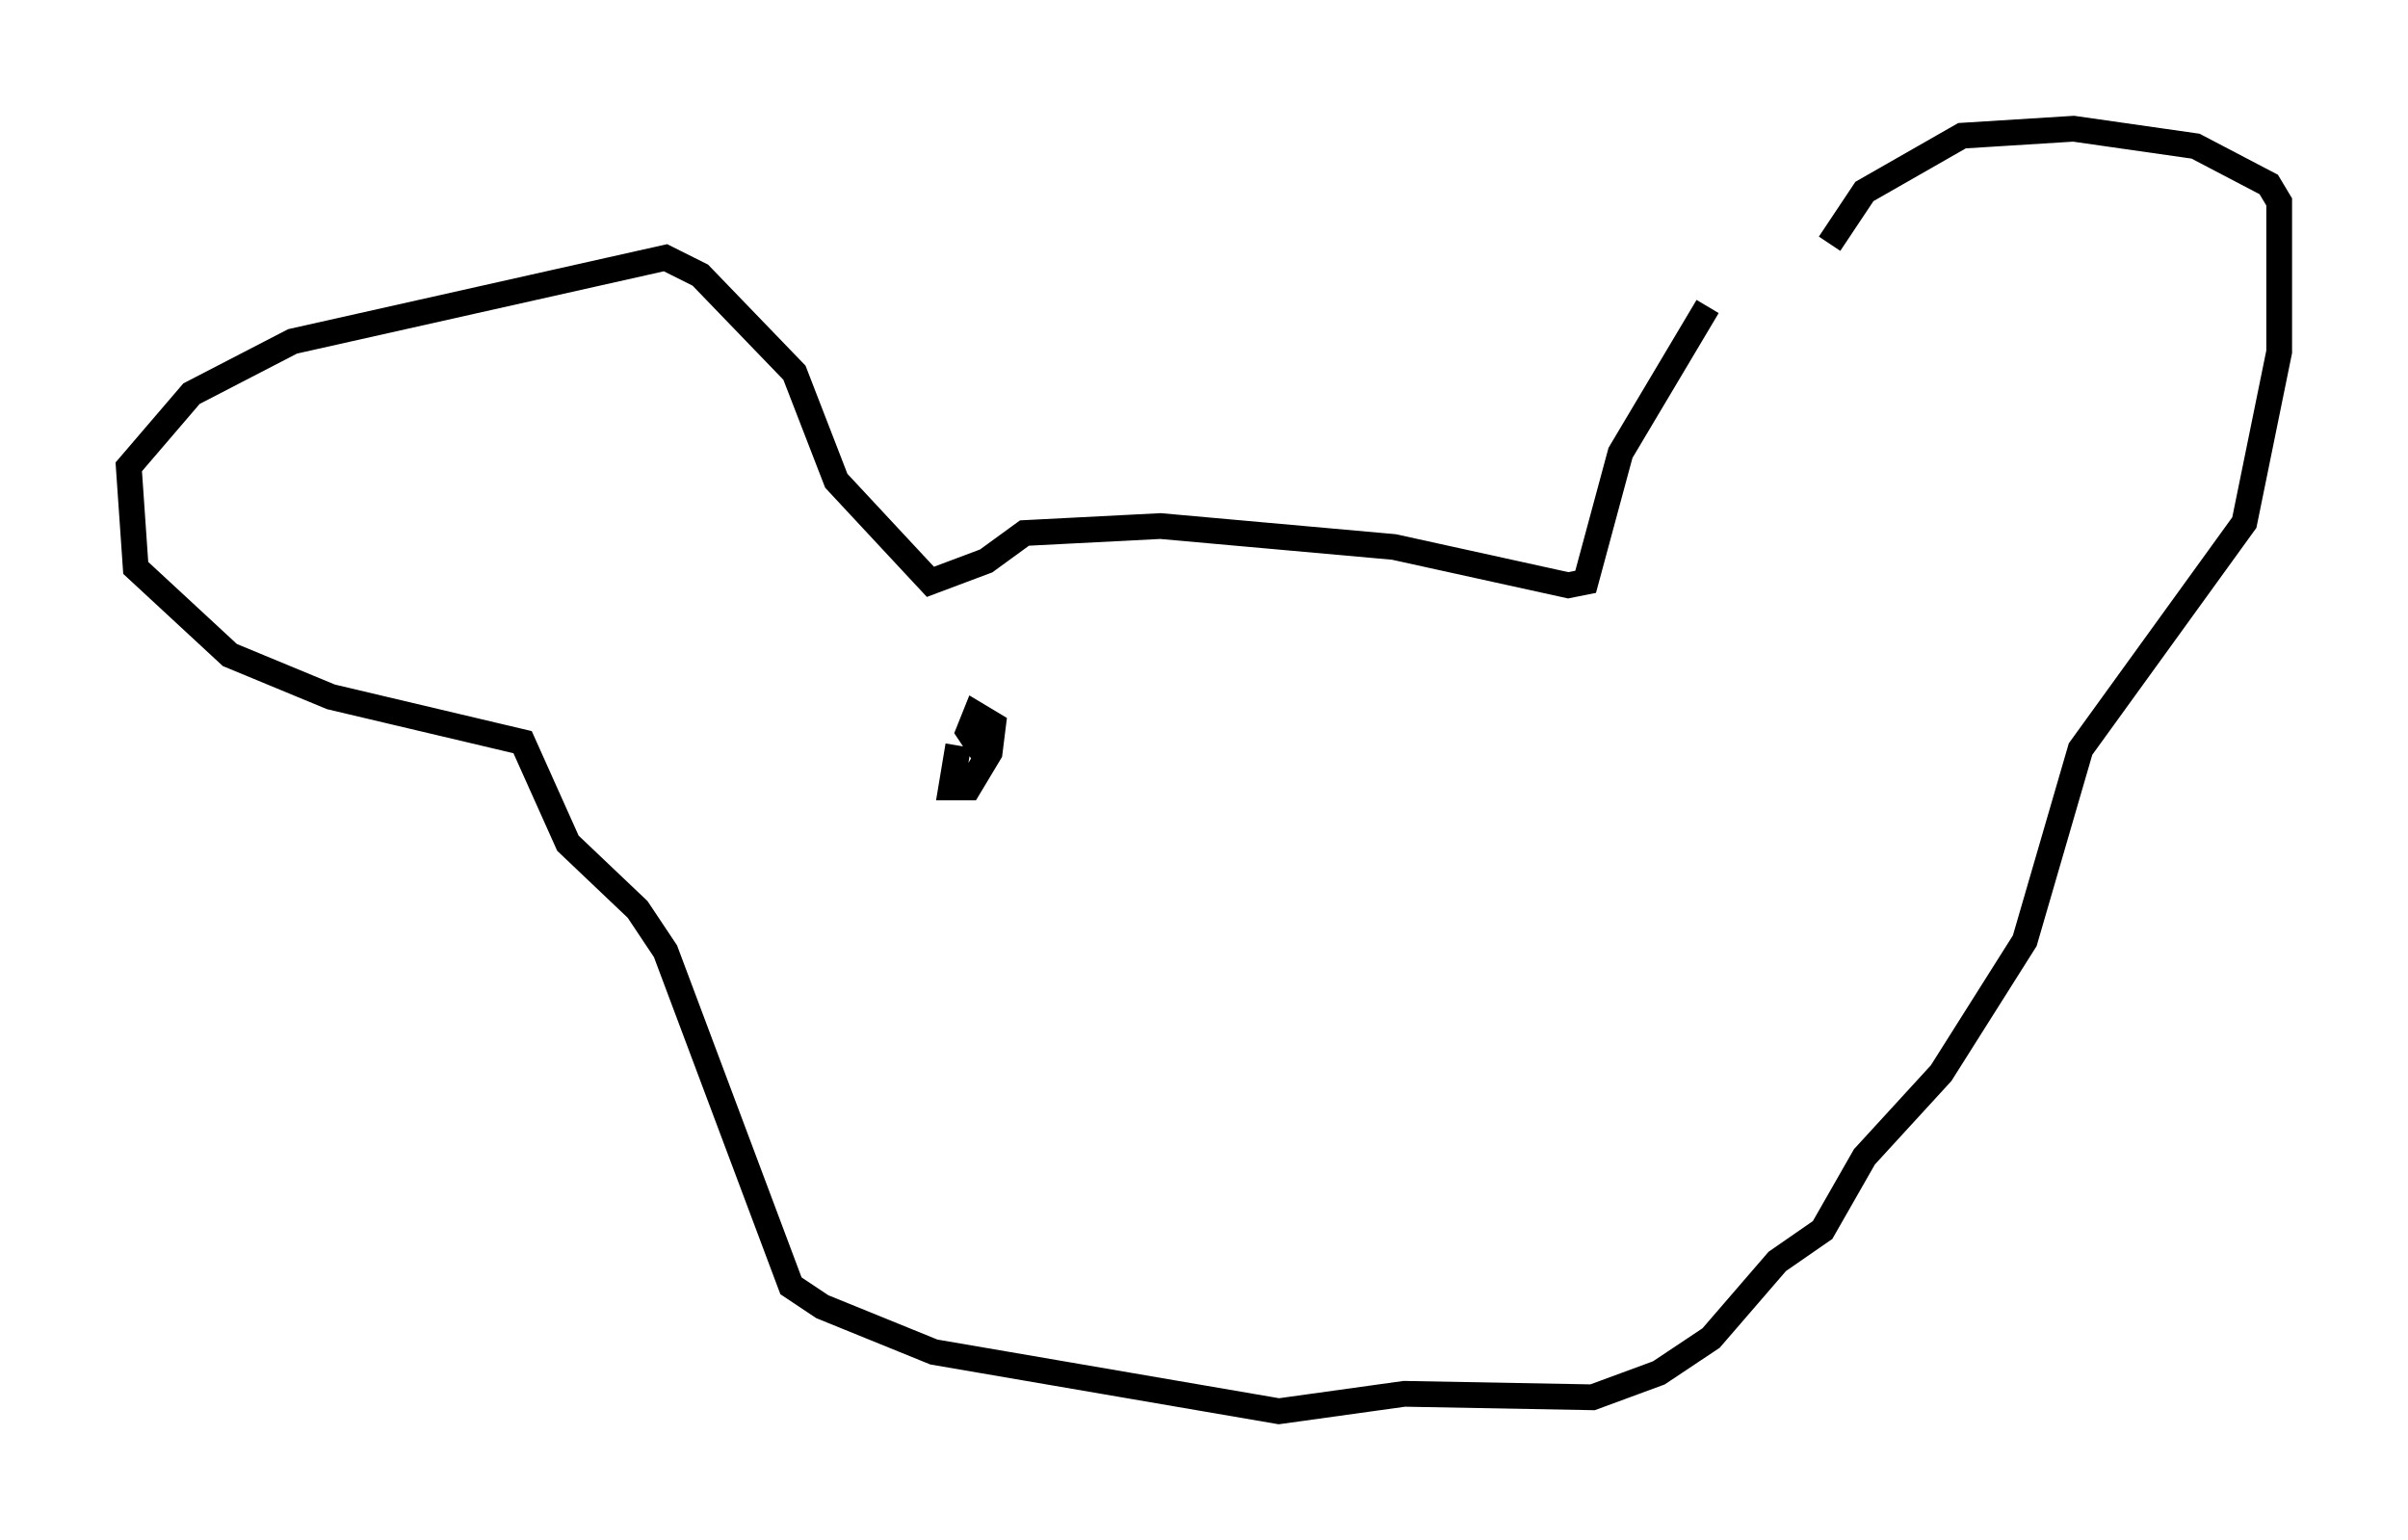 <?xml version="1.0" encoding="utf-8" ?>
<svg baseProfile="full" height="59.796" version="1.1" width="93.49" xmlns="http://www.w3.org/2000/svg" xmlns:ev="http://www.w3.org/2001/xml-events" xmlns:xlink="http://www.w3.org/1999/xlink"><defs /><rect fill="white" height="59.796" width="93.49" x="0" y="0" /><path d="M74.417, 7.706 m-8.119, 4.195 l-3.383, 5.683 -1.353, 5.007 l-0.677, 0.135 -6.766, -1.488 l-9.066, -0.812 -5.277, 0.271 l-1.488, 1.083 -2.165, 0.812 l-3.654, -3.924 -1.624, -4.195 l-3.654, -3.789 -1.353, -0.677 l-14.479, 3.248 -3.924, 2.03 l-2.436, 2.842 0.271, 3.924 l3.654, 3.383 3.924, 1.624 l7.442, 1.759 1.759, 3.924 l2.706, 2.571 1.083, 1.624 l4.871, 12.99 1.218, 0.812 l4.33, 1.759 13.396, 2.3 l4.871, -0.677 7.307, 0.135 l2.571, -0.947 2.03, -1.353 l2.571, -2.977 1.759, -1.218 l1.624, -2.842 2.977, -3.248 l3.248, -5.142 2.165, -7.442 l6.36, -8.796 1.353, -6.631 l0.0, -5.819 -0.406, -0.677 l-2.842, -1.488 -4.736, -0.677 l-4.33, 0.271 -3.789, 2.165 l-1.353, 2.03 m-33.829, 19.486 l-0.271, 1.624 0.677, 0.0 l0.812, -1.353 0.135, -1.083 l-0.677, -0.406 -0.271, 0.677 l0.541, 0.812 " fill="none" stroke="black" stroke-width="1" /></svg>
